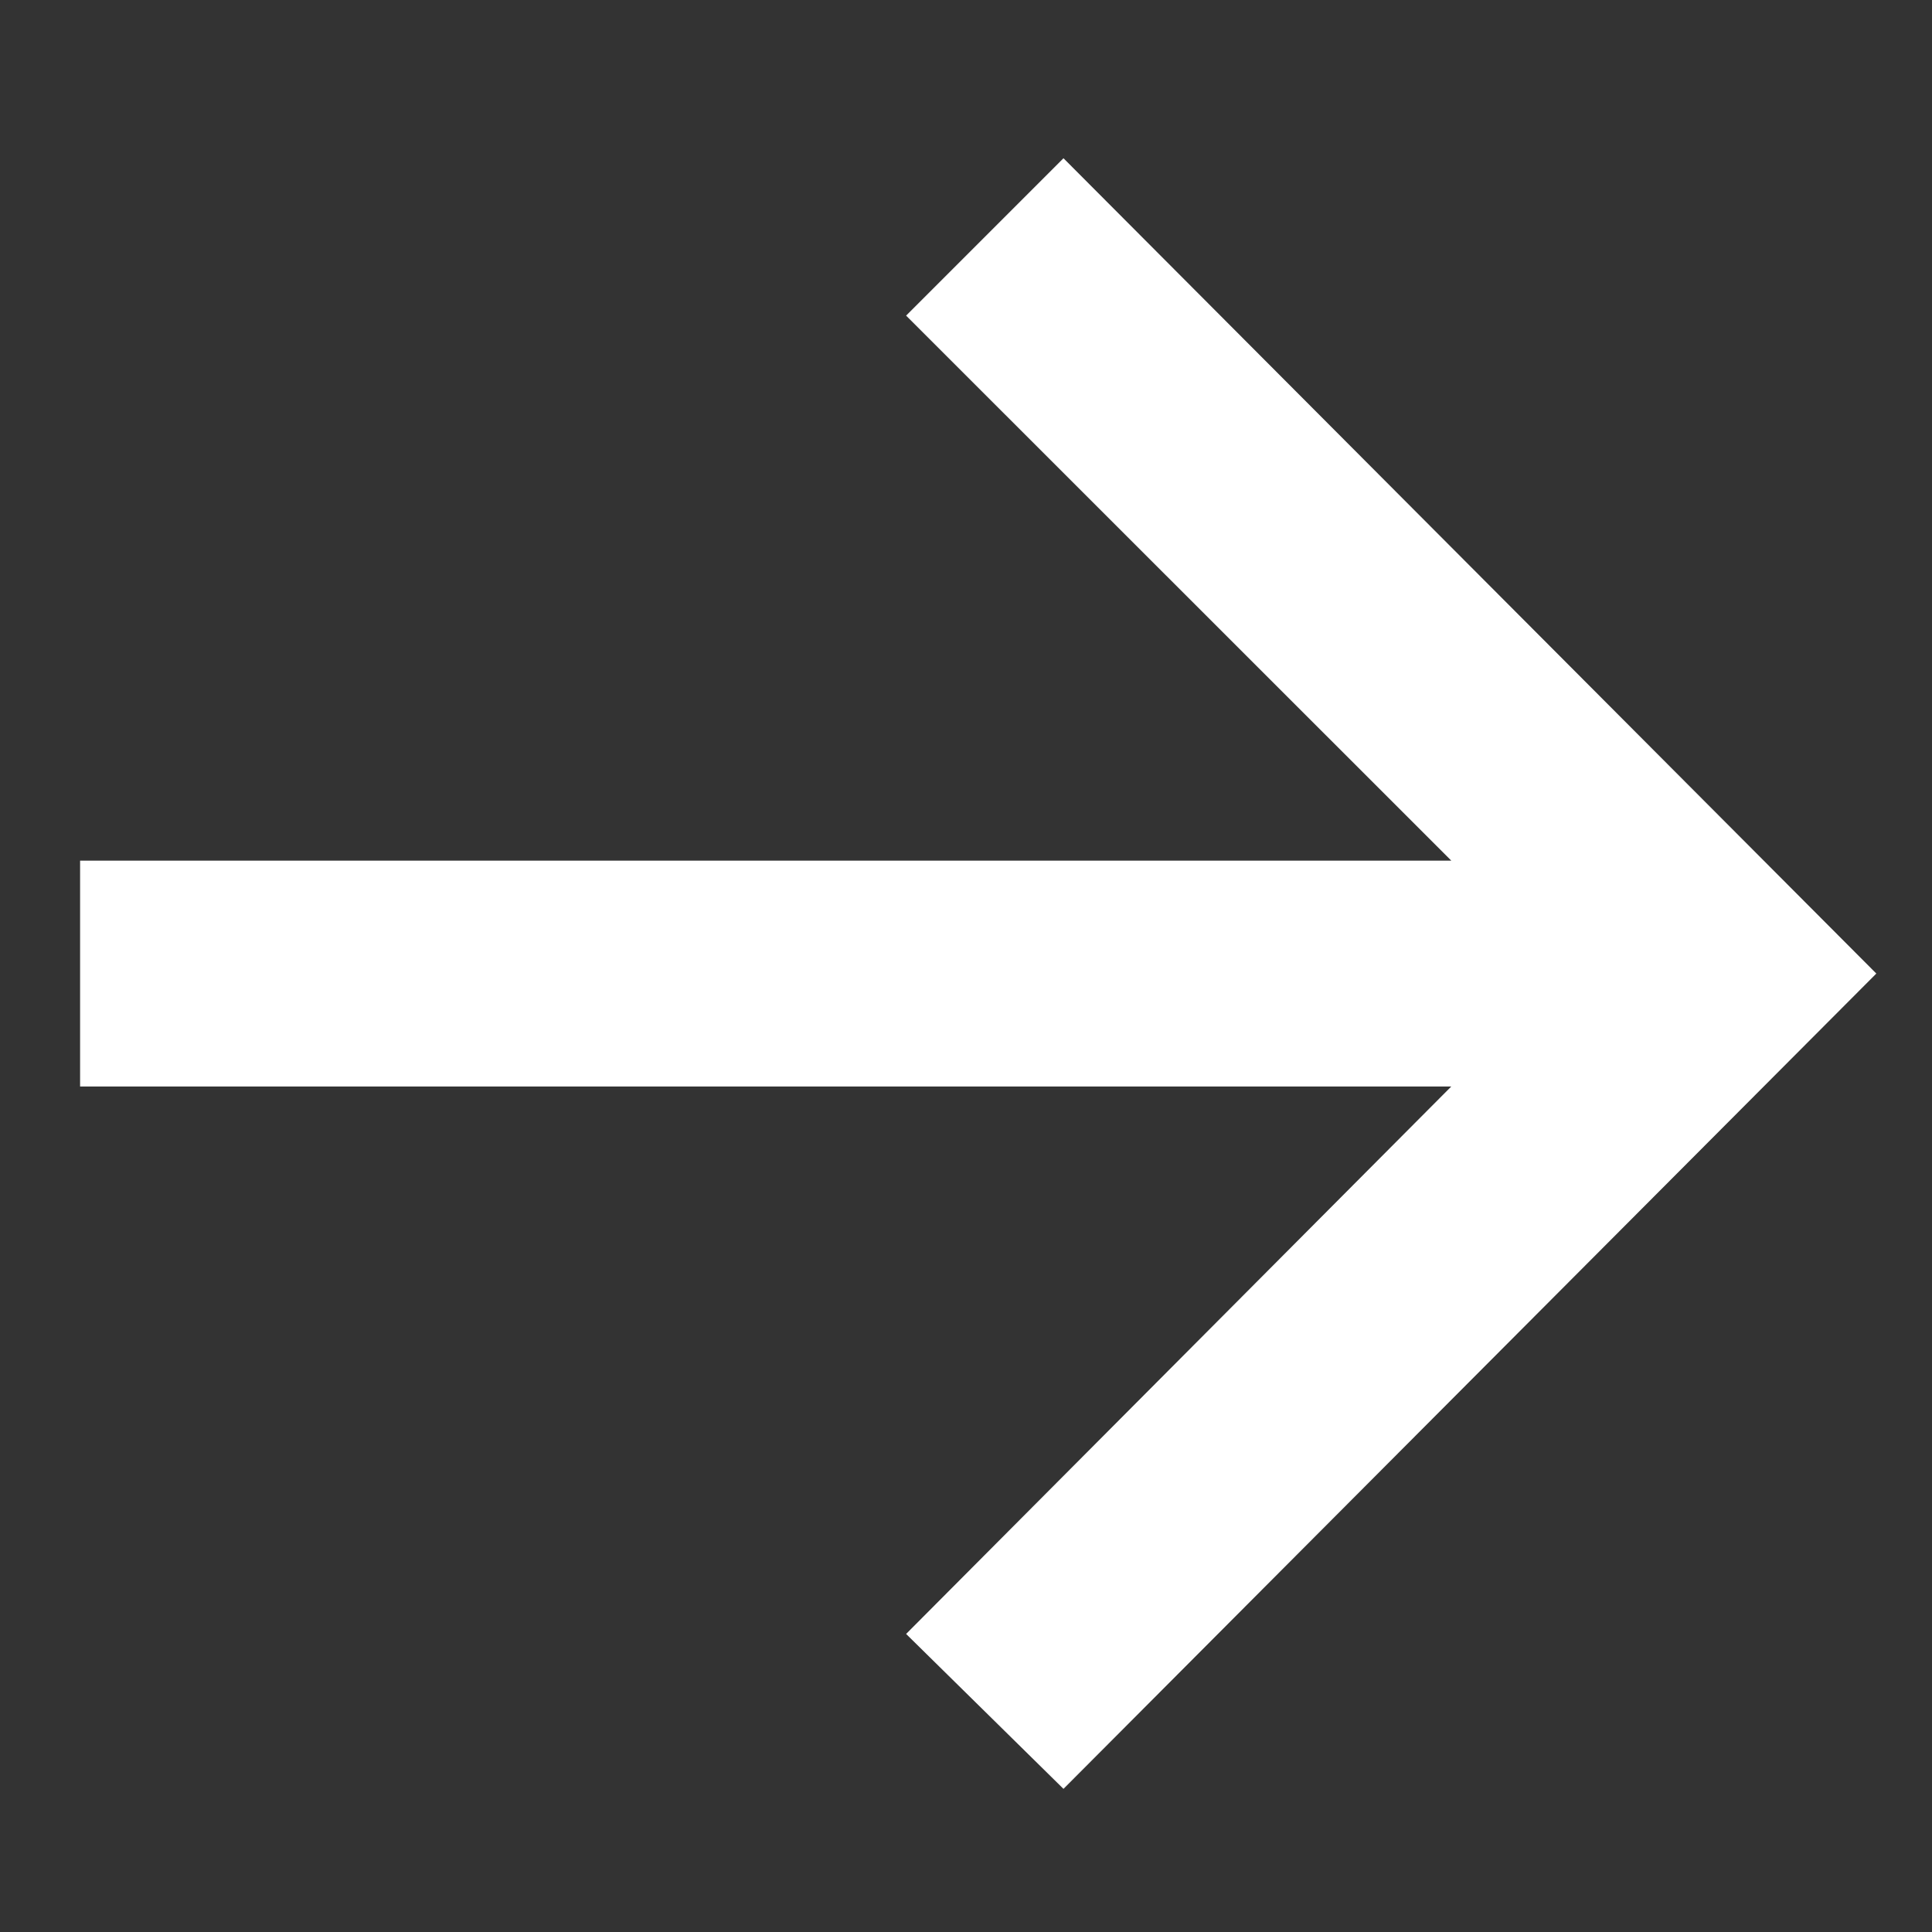 <svg width="11" height="11" viewBox="0 0 11 11" fill="none" xmlns="http://www.w3.org/2000/svg">
<rect x="0" y="0" width="11" height="11" fill="#333333" stroke="none"/>
<path d="M6.055 10.185L5.159 9.303L8.263 6.186H0.456V4.9H8.263L5.159 1.797L6.055 0.901L10.683 5.543L6.055 10.185Z" fill="white"/>
</svg>
